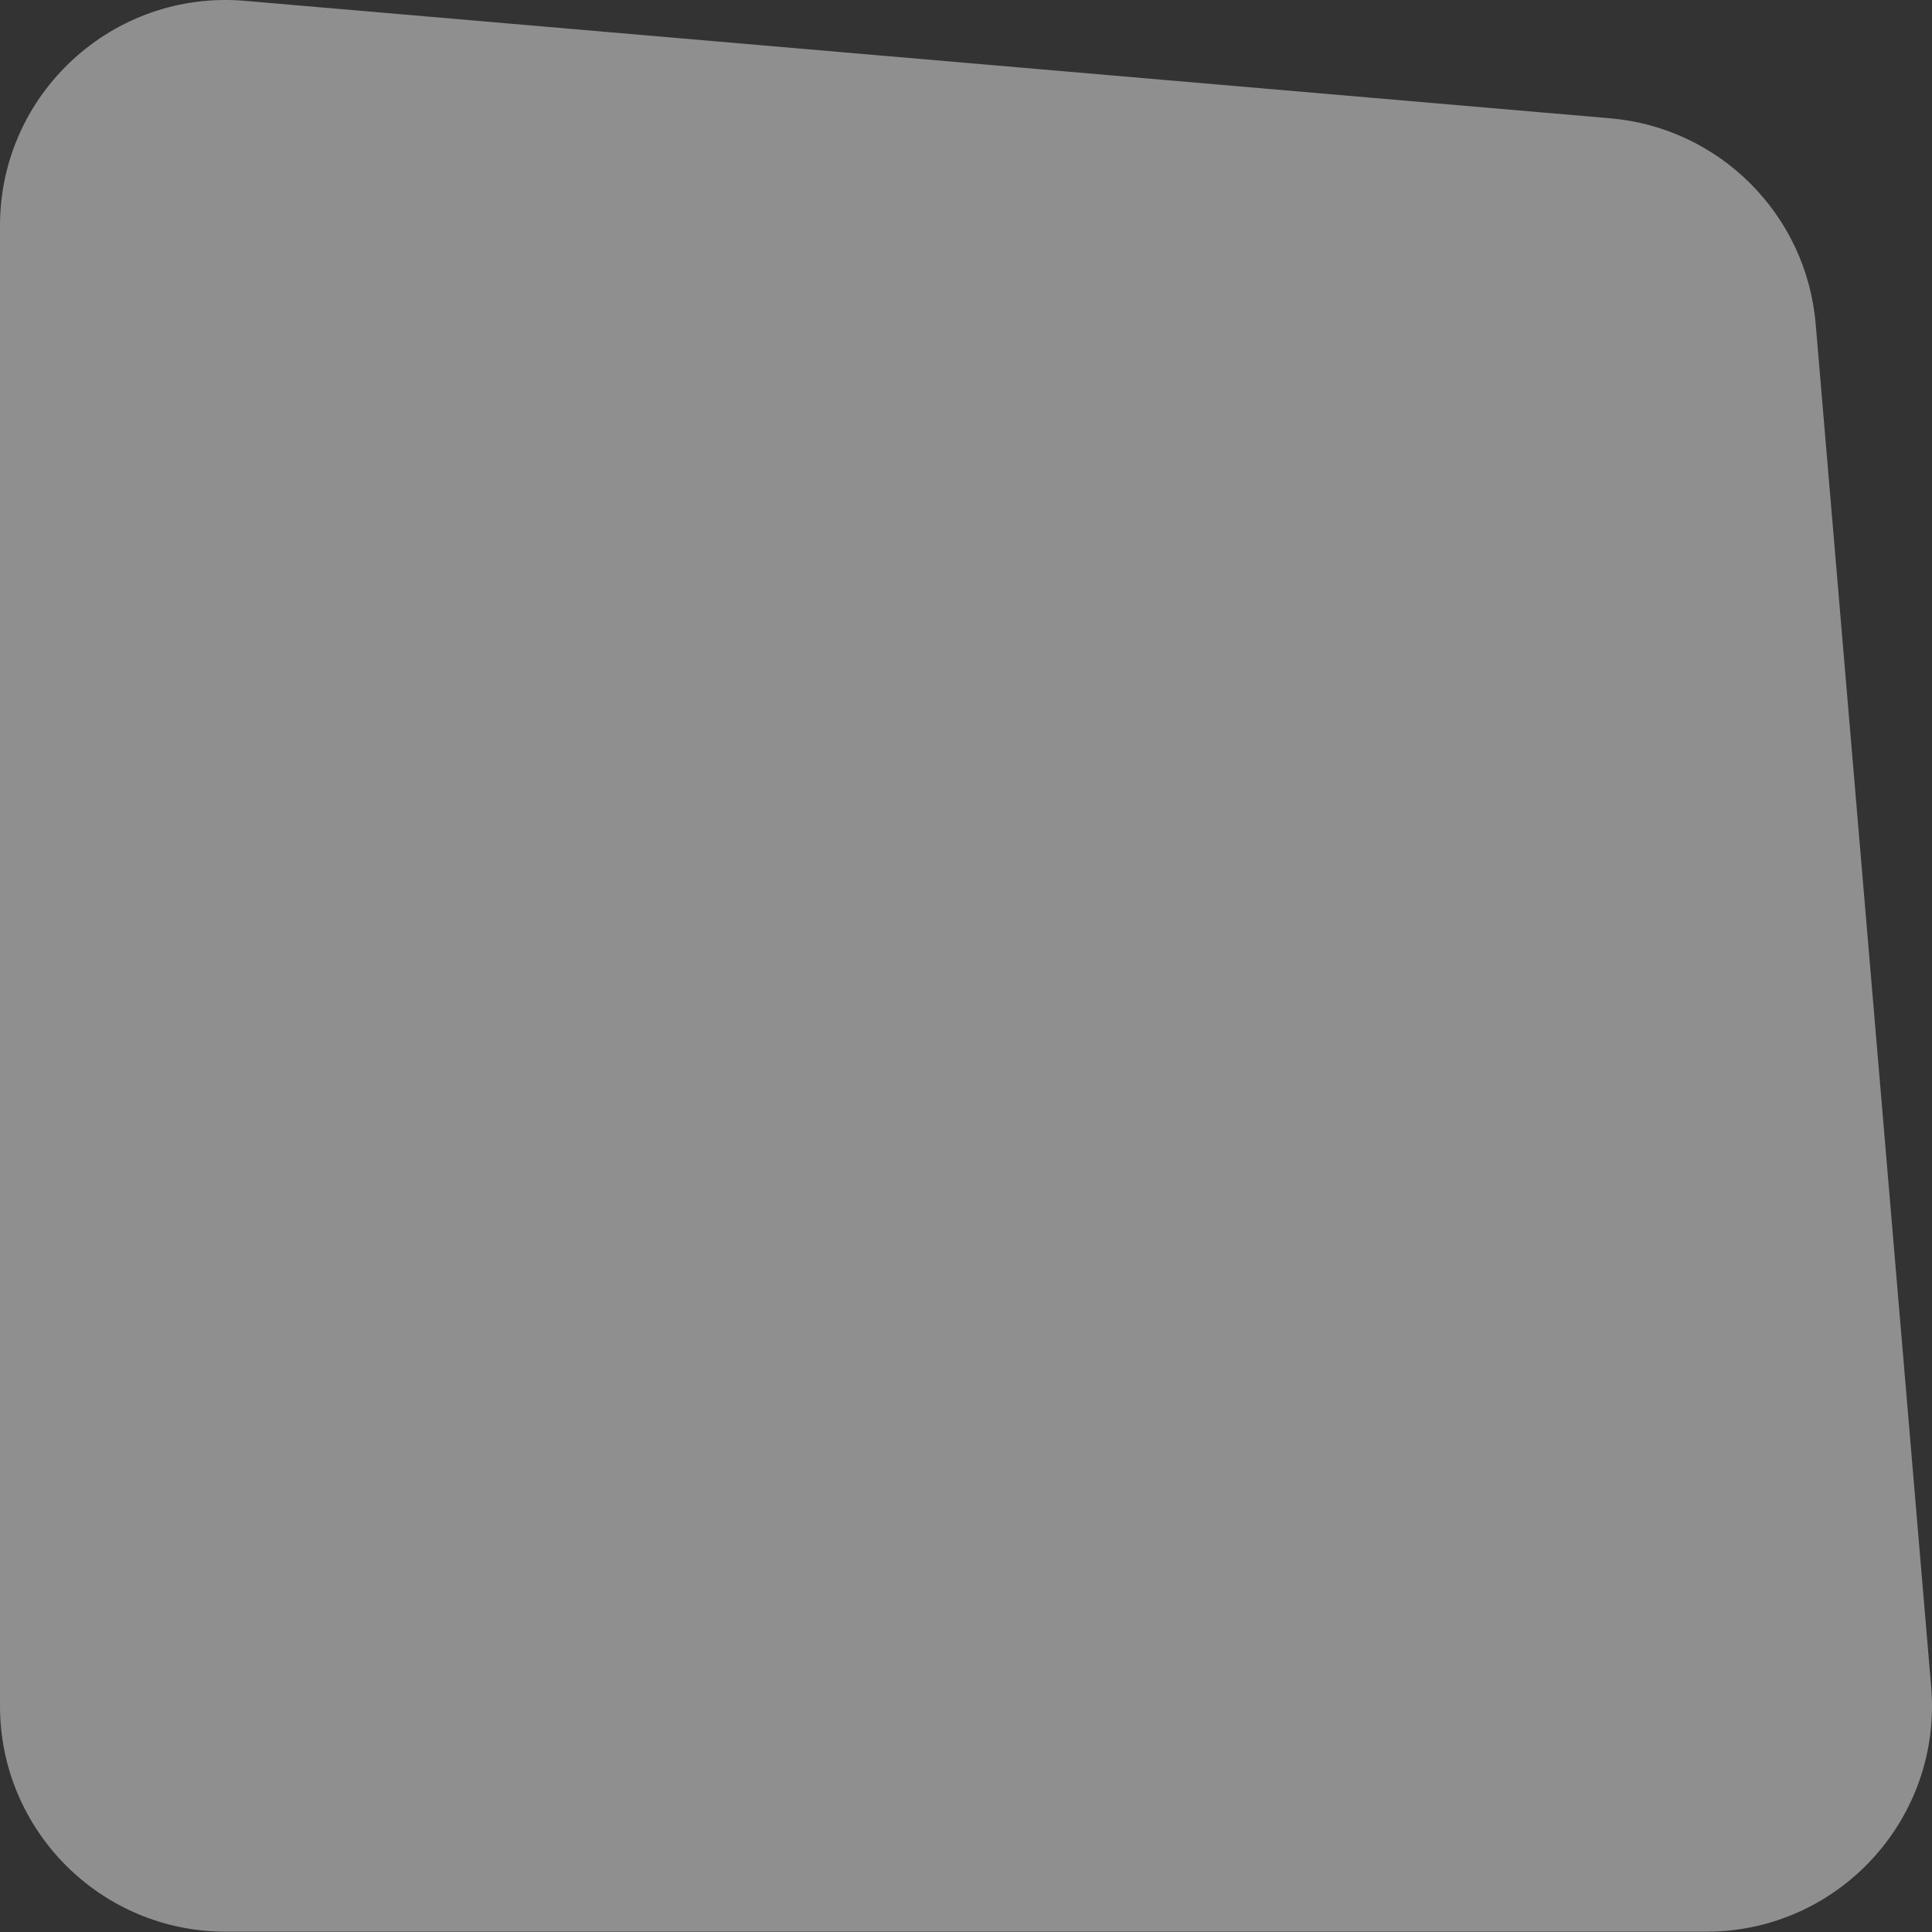 <svg width="172" height="172" viewBox="0 0 172 172" fill="none" xmlns="http://www.w3.org/2000/svg">
<rect x="0" y="0" width="172" height="172" fill="#333333" stroke="none"/>
<path opacity="0.5" d="M171.927 150.186L161.645 28.851C160.82 19.105 153.095 11.37 143.35 10.532L21.811 0.075C10.08 -0.934 0 8.316 0 20.091V151.882C0 162.977 8.994 171.972 20.089 171.972H151.909C163.673 171.972 172.92 161.908 171.927 150.186Z" fill="#EDEDED"/>
</svg>
